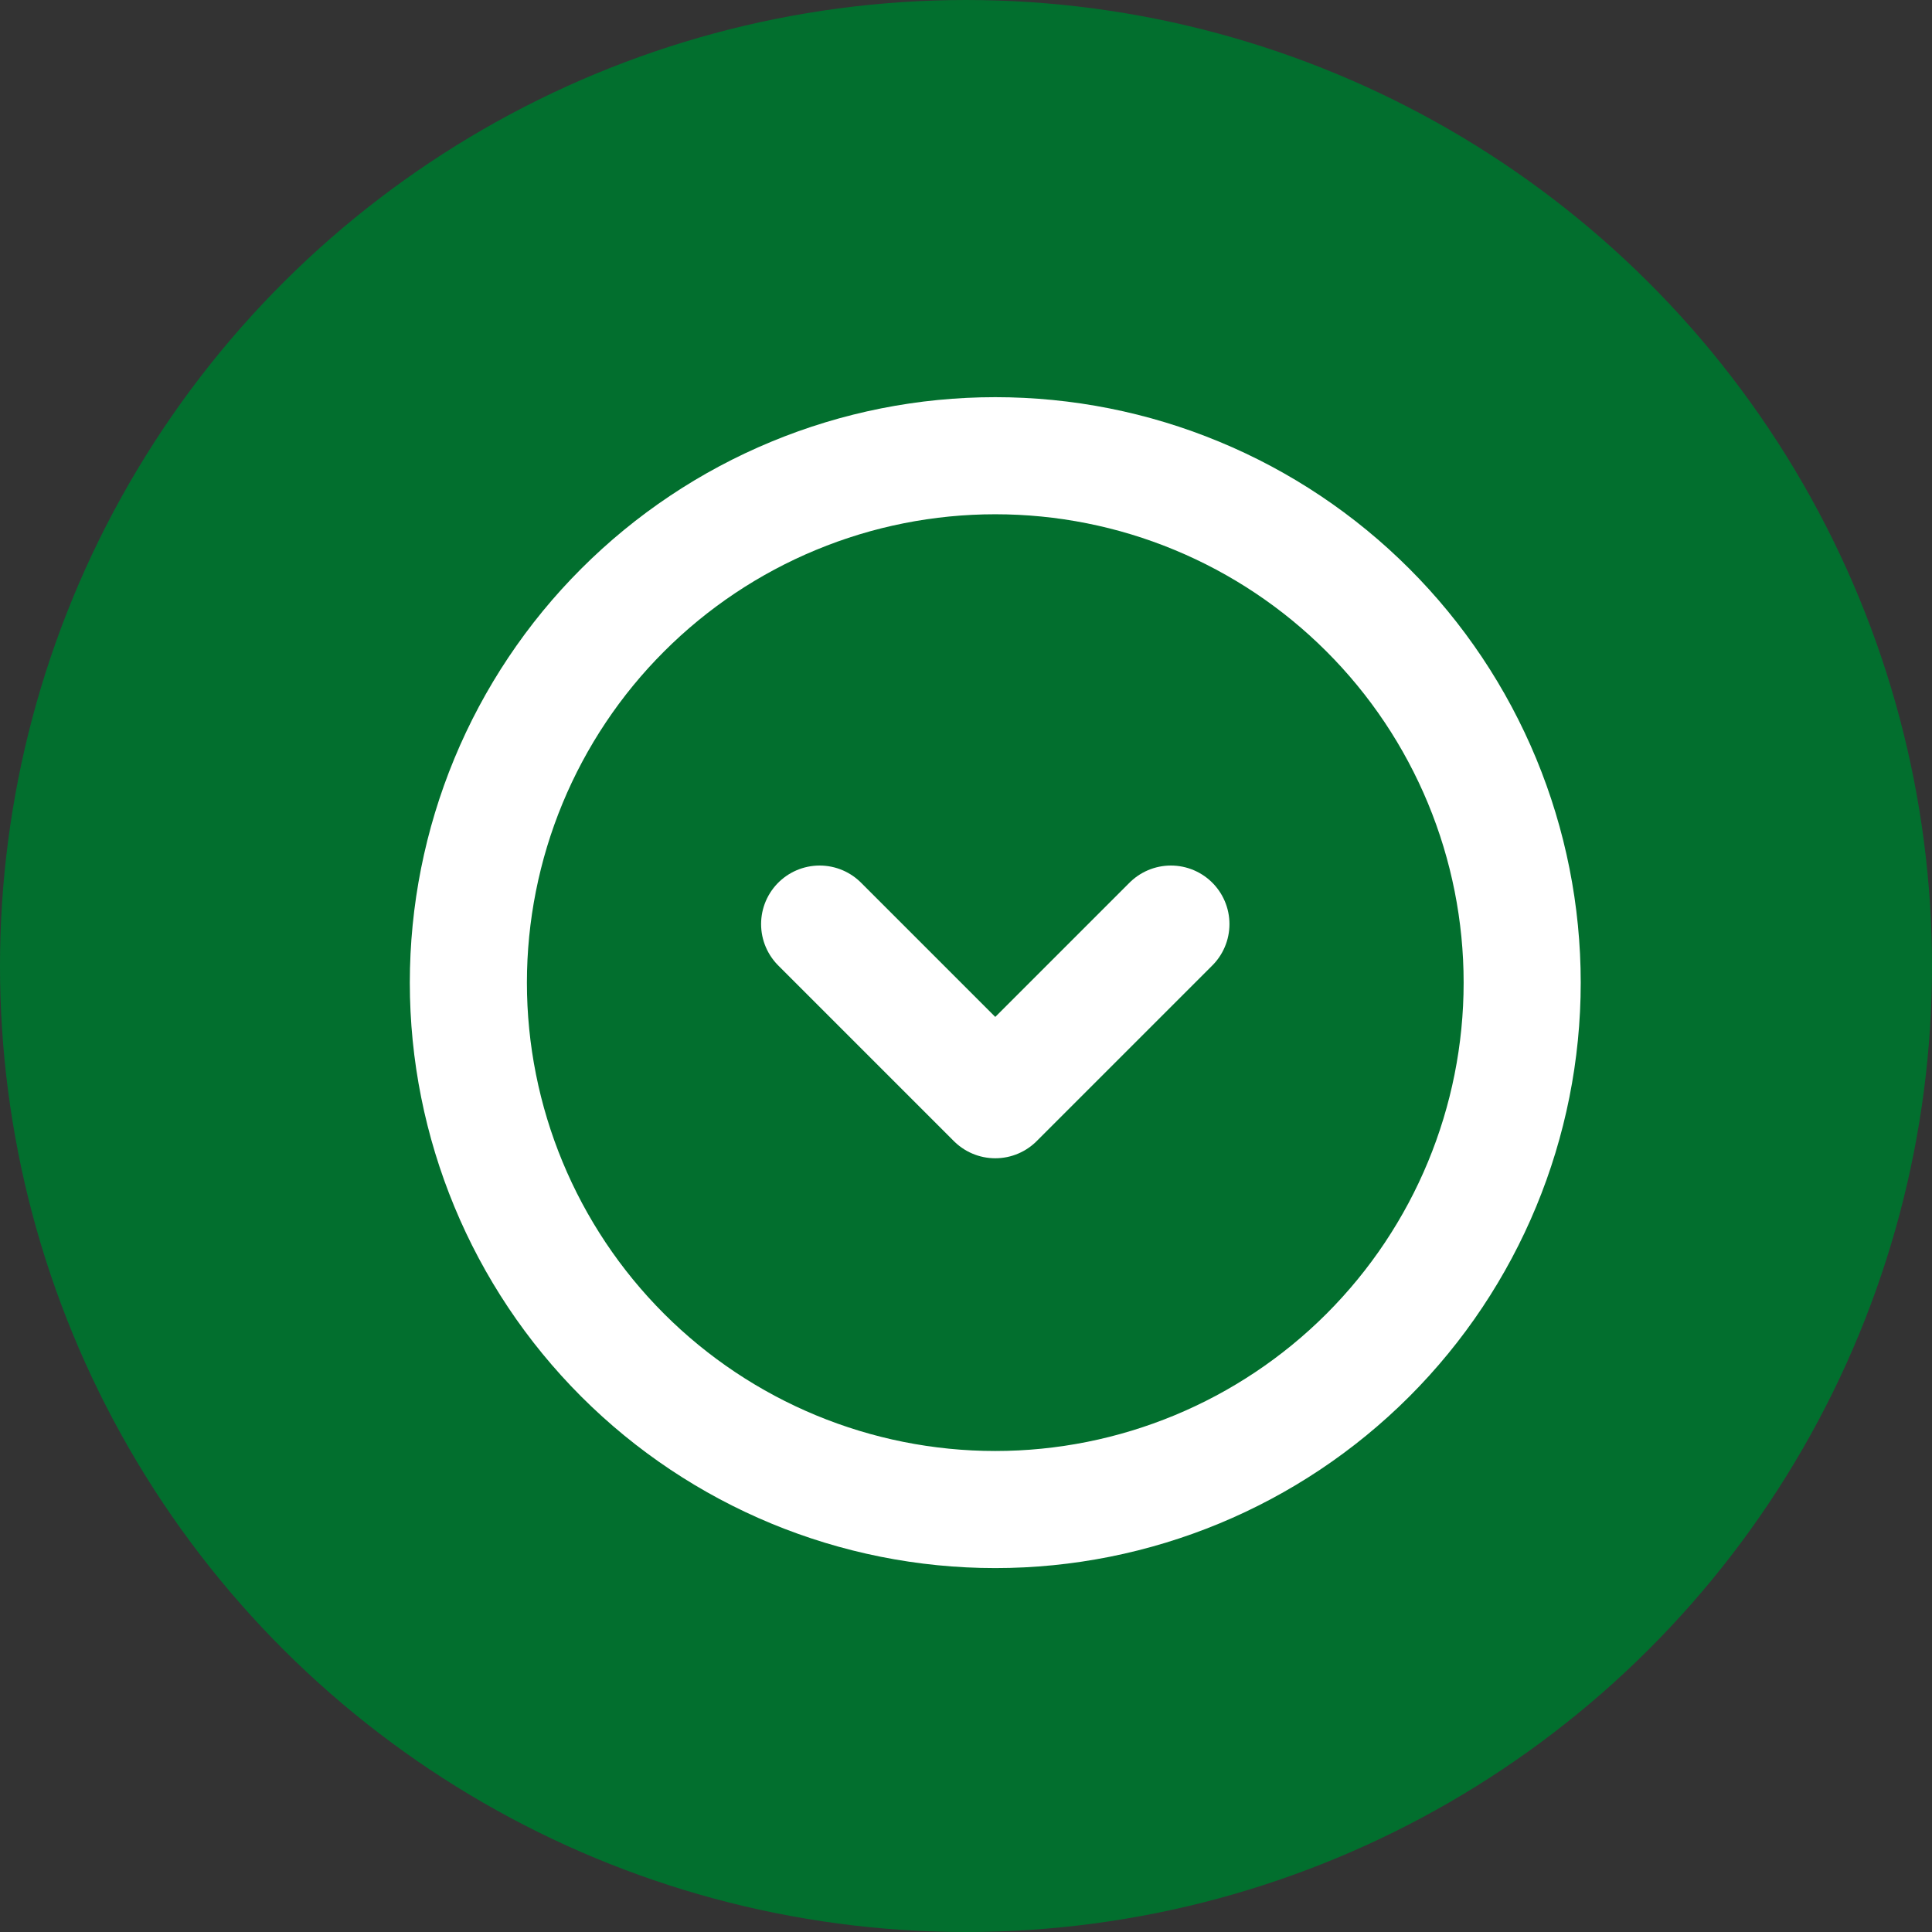 <svg width="33" height="33" viewBox="0 0 33 33" fill="none" xmlns="http://www.w3.org/2000/svg">
<rect x="0" y="0" width="33" height="33" fill="#333333" stroke="none"/>
<circle cx="16.5" cy="16.5" r="16.5" transform="rotate(-90 16.5 16.5)" fill="#026F2E"/>
<path d="M20 15.784L17 18.784L14 15.784M26 16.784C26 15.602 25.767 14.431 25.315 13.339C24.863 12.248 24.2 11.255 23.364 10.42C22.528 9.584 21.536 8.921 20.444 8.469C19.352 8.016 18.182 7.784 17 7.784C15.818 7.784 14.648 8.016 13.556 8.469C12.464 8.921 11.472 9.584 10.636 10.42C9.8 11.255 9.137 12.248 8.685 13.339C8.233 14.431 8 15.602 8 16.784C8 19.171 8.948 21.46 10.636 23.148C12.324 24.835 14.613 25.784 17 25.784C19.387 25.784 21.676 24.835 23.364 23.148C25.052 21.46 26 19.171 26 16.784Z" stroke="white" stroke-width="2" stroke-linecap="round" stroke-linejoin="round"/>
</svg>
